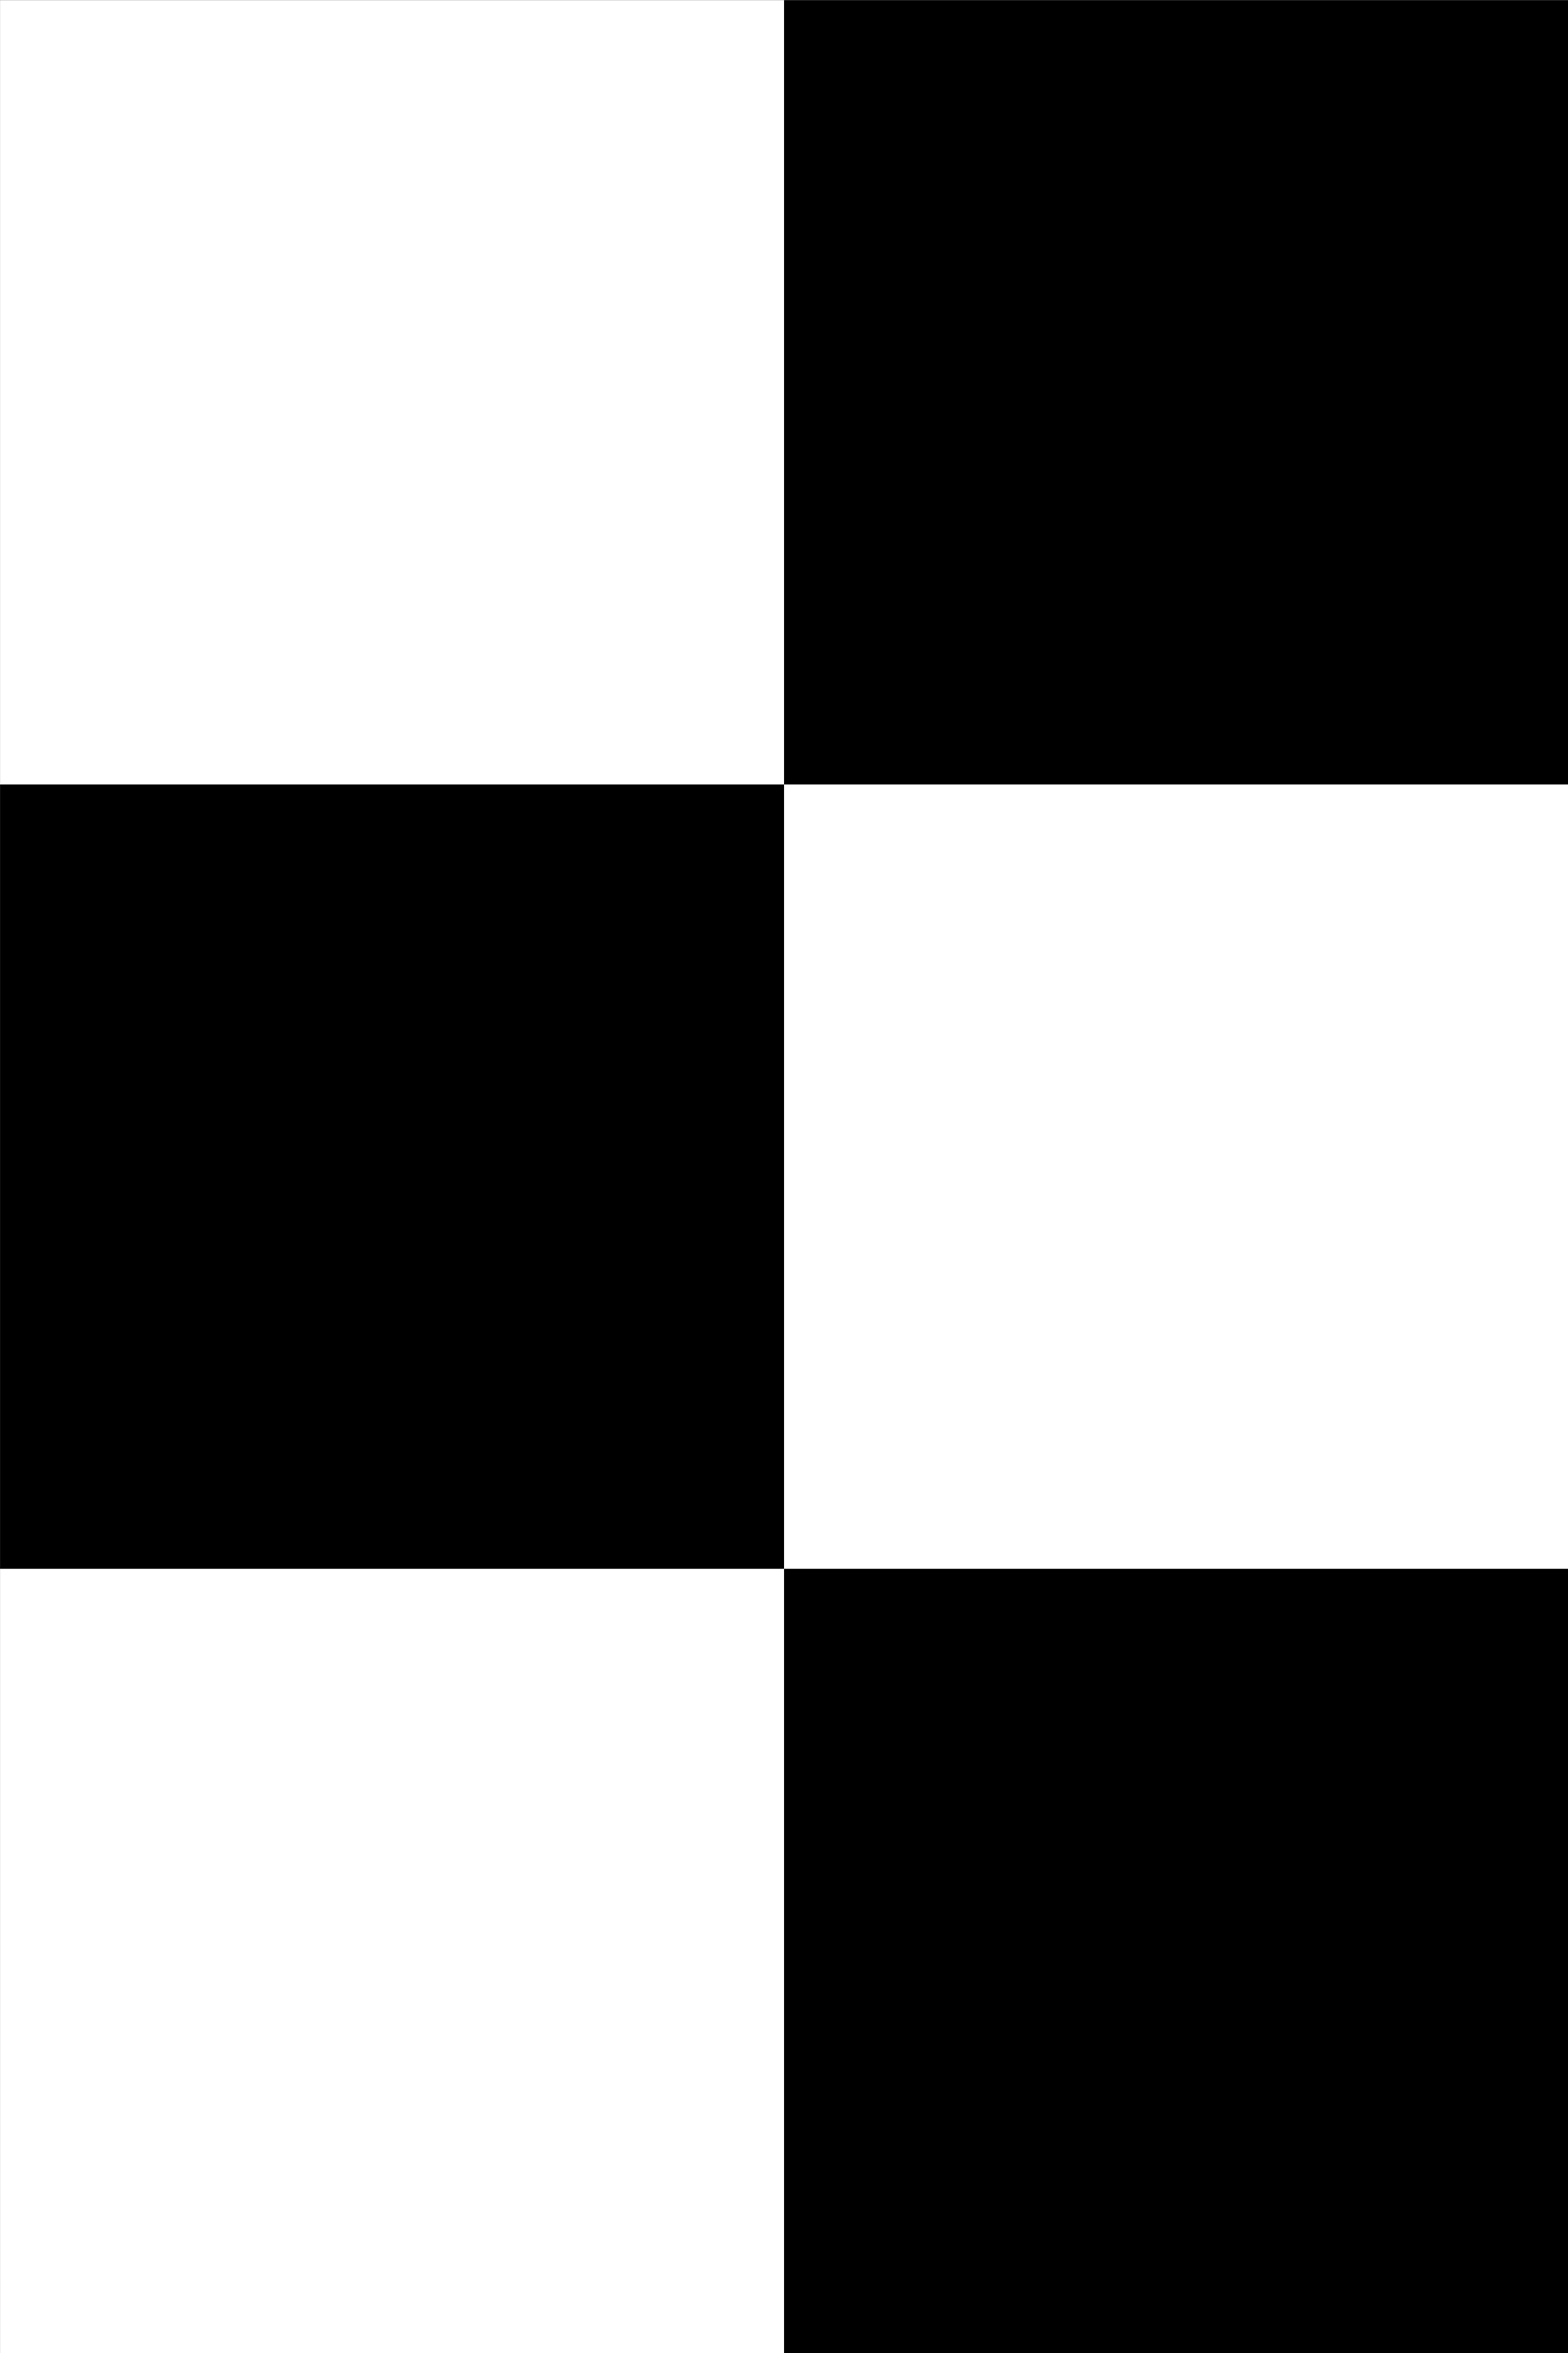 <?xml version="1.0" encoding="UTF-8" standalone="no"?>
<!DOCTYPE svg PUBLIC "-//W3C//DTD SVG 1.1//EN" "http://www.w3.org/Graphics/SVG/1.1/DTD/svg11.dtd">
<svg width="100%" height="100%" viewBox="0 0 600 900" version="1.1" xmlns="http://www.w3.org/2000/svg" xmlns:xlink="http://www.w3.org/1999/xlink" xml:space="preserve" xmlns:serif="http://www.serif.com/" style="fill-rule:evenodd;clip-rule:evenodd;stroke-linejoin:round;stroke-miterlimit:2;">
    <rect x="0" y="0" width="600" height="900" fill="#808080" stroke="none"/>
    <g transform="matrix(1,0,0,1,-549.46,-1277.49)">
        <g transform="matrix(1.115,0,0,1.115,-63.154,-146.833)">
            <rect x="549.46" y="1277.49" width="269.073" height="269.073" style="fill:white;"/>
        </g>
        <g transform="matrix(1.115,0,0,1.115,236.846,-146.833)">
            <rect x="549.46" y="1277.49" width="269.073" height="269.073"/>
        </g>
        <g transform="matrix(1.115,0,0,1.115,-63.154,153.167)">
            <rect x="549.46" y="1277.49" width="269.073" height="269.073"/>
        </g>
        <g transform="matrix(1.115,0,0,1.115,236.846,153.167)">
            <rect x="549.46" y="1277.49" width="269.073" height="269.073" style="fill:white;"/>
        </g>
        <g transform="matrix(1.115,0,0,1.115,-63.154,453.167)">
            <rect x="549.46" y="1277.49" width="269.073" height="269.073" style="fill:white;"/>
        </g>
        <g transform="matrix(1.115,0,0,1.115,236.846,453.167)">
            <rect x="549.46" y="1277.49" width="269.073" height="269.073"/>
        </g>
    </g>
</svg>
